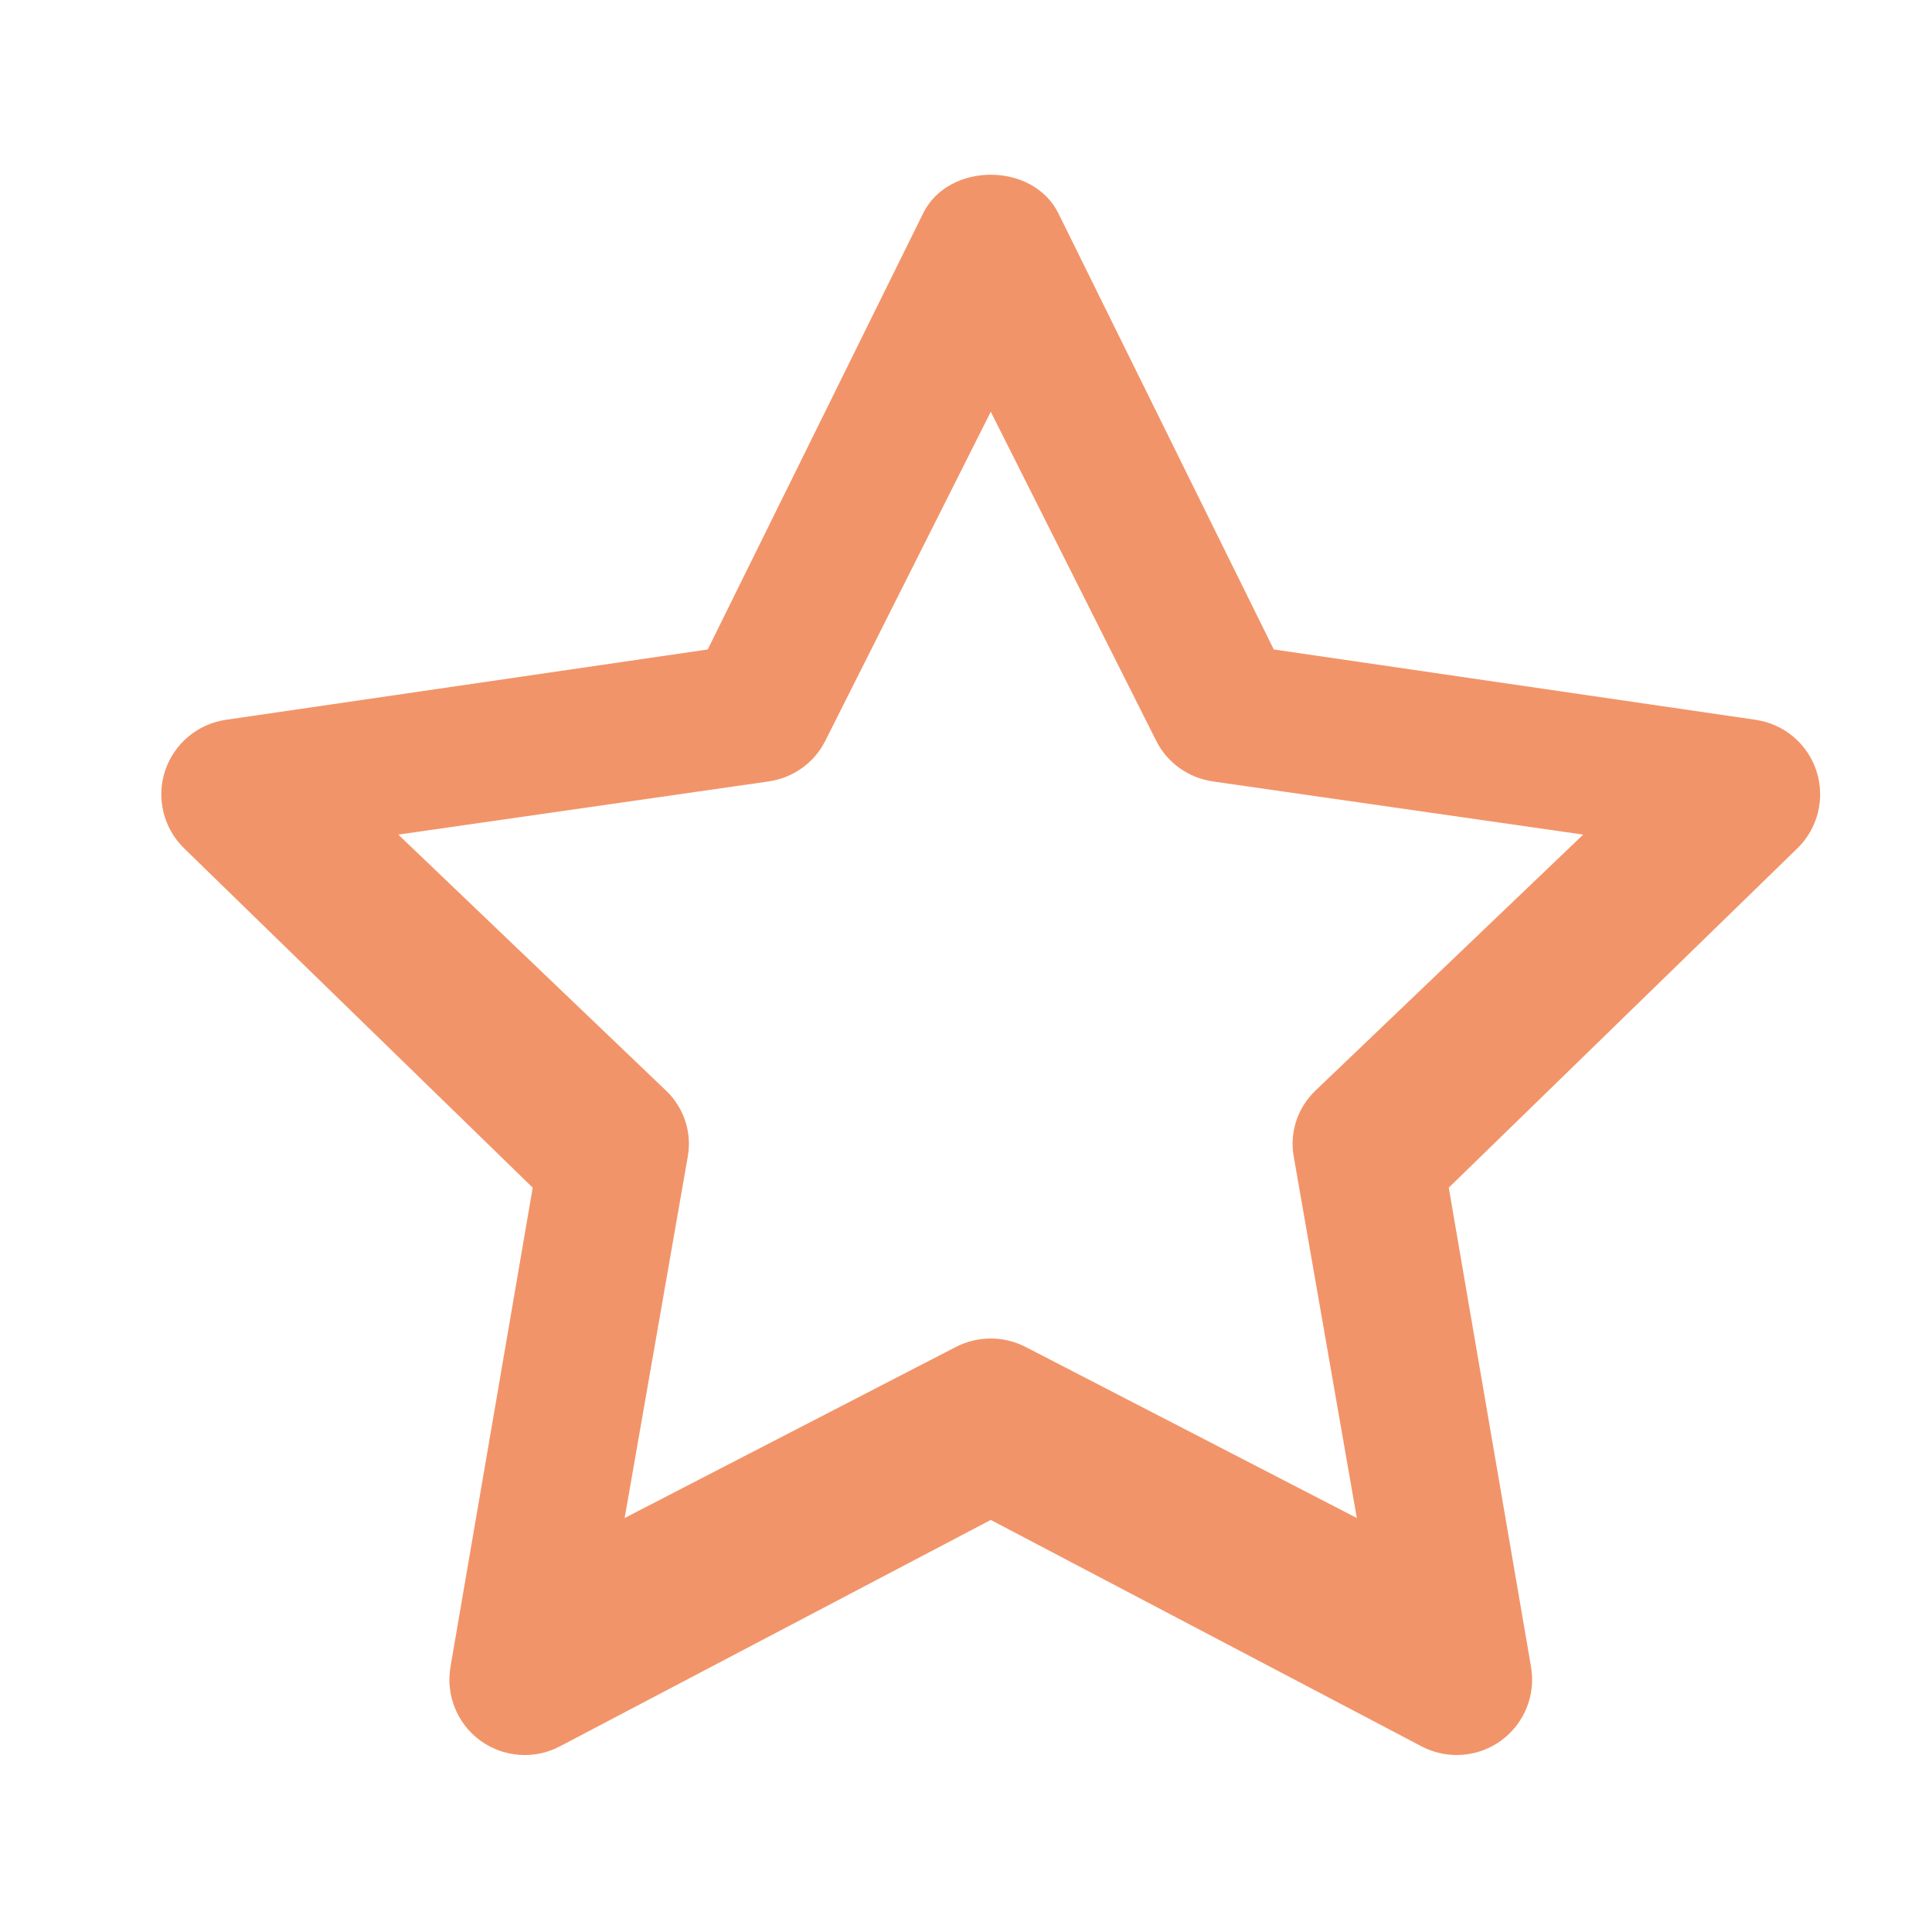 <svg width="56" height="56" viewBox="0 0 56 56" fill="none" xmlns="http://www.w3.org/2000/svg">
<path fill-rule="evenodd" clip-rule="evenodd" d="M11.545 24.191L19.307 31.614C19.823 32.108 20.059 32.819 19.937 33.514L18.106 44L27.699 39.046C28.336 38.715 29.099 38.715 29.735 39.046L39.328 44L37.498 33.514C37.377 32.819 37.611 32.108 38.127 31.614L45.89 24.191L35.16 22.651C34.449 22.548 33.832 22.11 33.515 21.476L28.718 11.935L23.92 21.476C23.603 22.11 22.988 22.548 22.275 22.651L11.545 24.191ZM42.223 50.87C41.875 50.87 41.526 50.787 41.204 50.619L28.718 44.056L16.228 50.619C15.493 51.008 14.6 50.942 13.924 50.453C13.253 49.964 12.917 49.136 13.057 48.317L15.441 34.425L5.337 24.59C4.741 24.009 4.526 23.142 4.782 22.352C5.04 21.561 5.724 20.985 6.546 20.864L20.514 18.825L26.758 6.182C27.494 4.692 29.94 4.692 30.677 6.182L36.921 18.825L50.889 20.864C51.713 20.985 52.397 21.561 52.652 22.352C52.908 23.142 52.694 24.009 52.097 24.59L41.993 34.425L44.378 48.317C44.518 49.136 44.181 49.964 43.508 50.453C43.126 50.73 42.675 50.87 42.223 50.87Z" fill="#F29469"/>
</svg>
